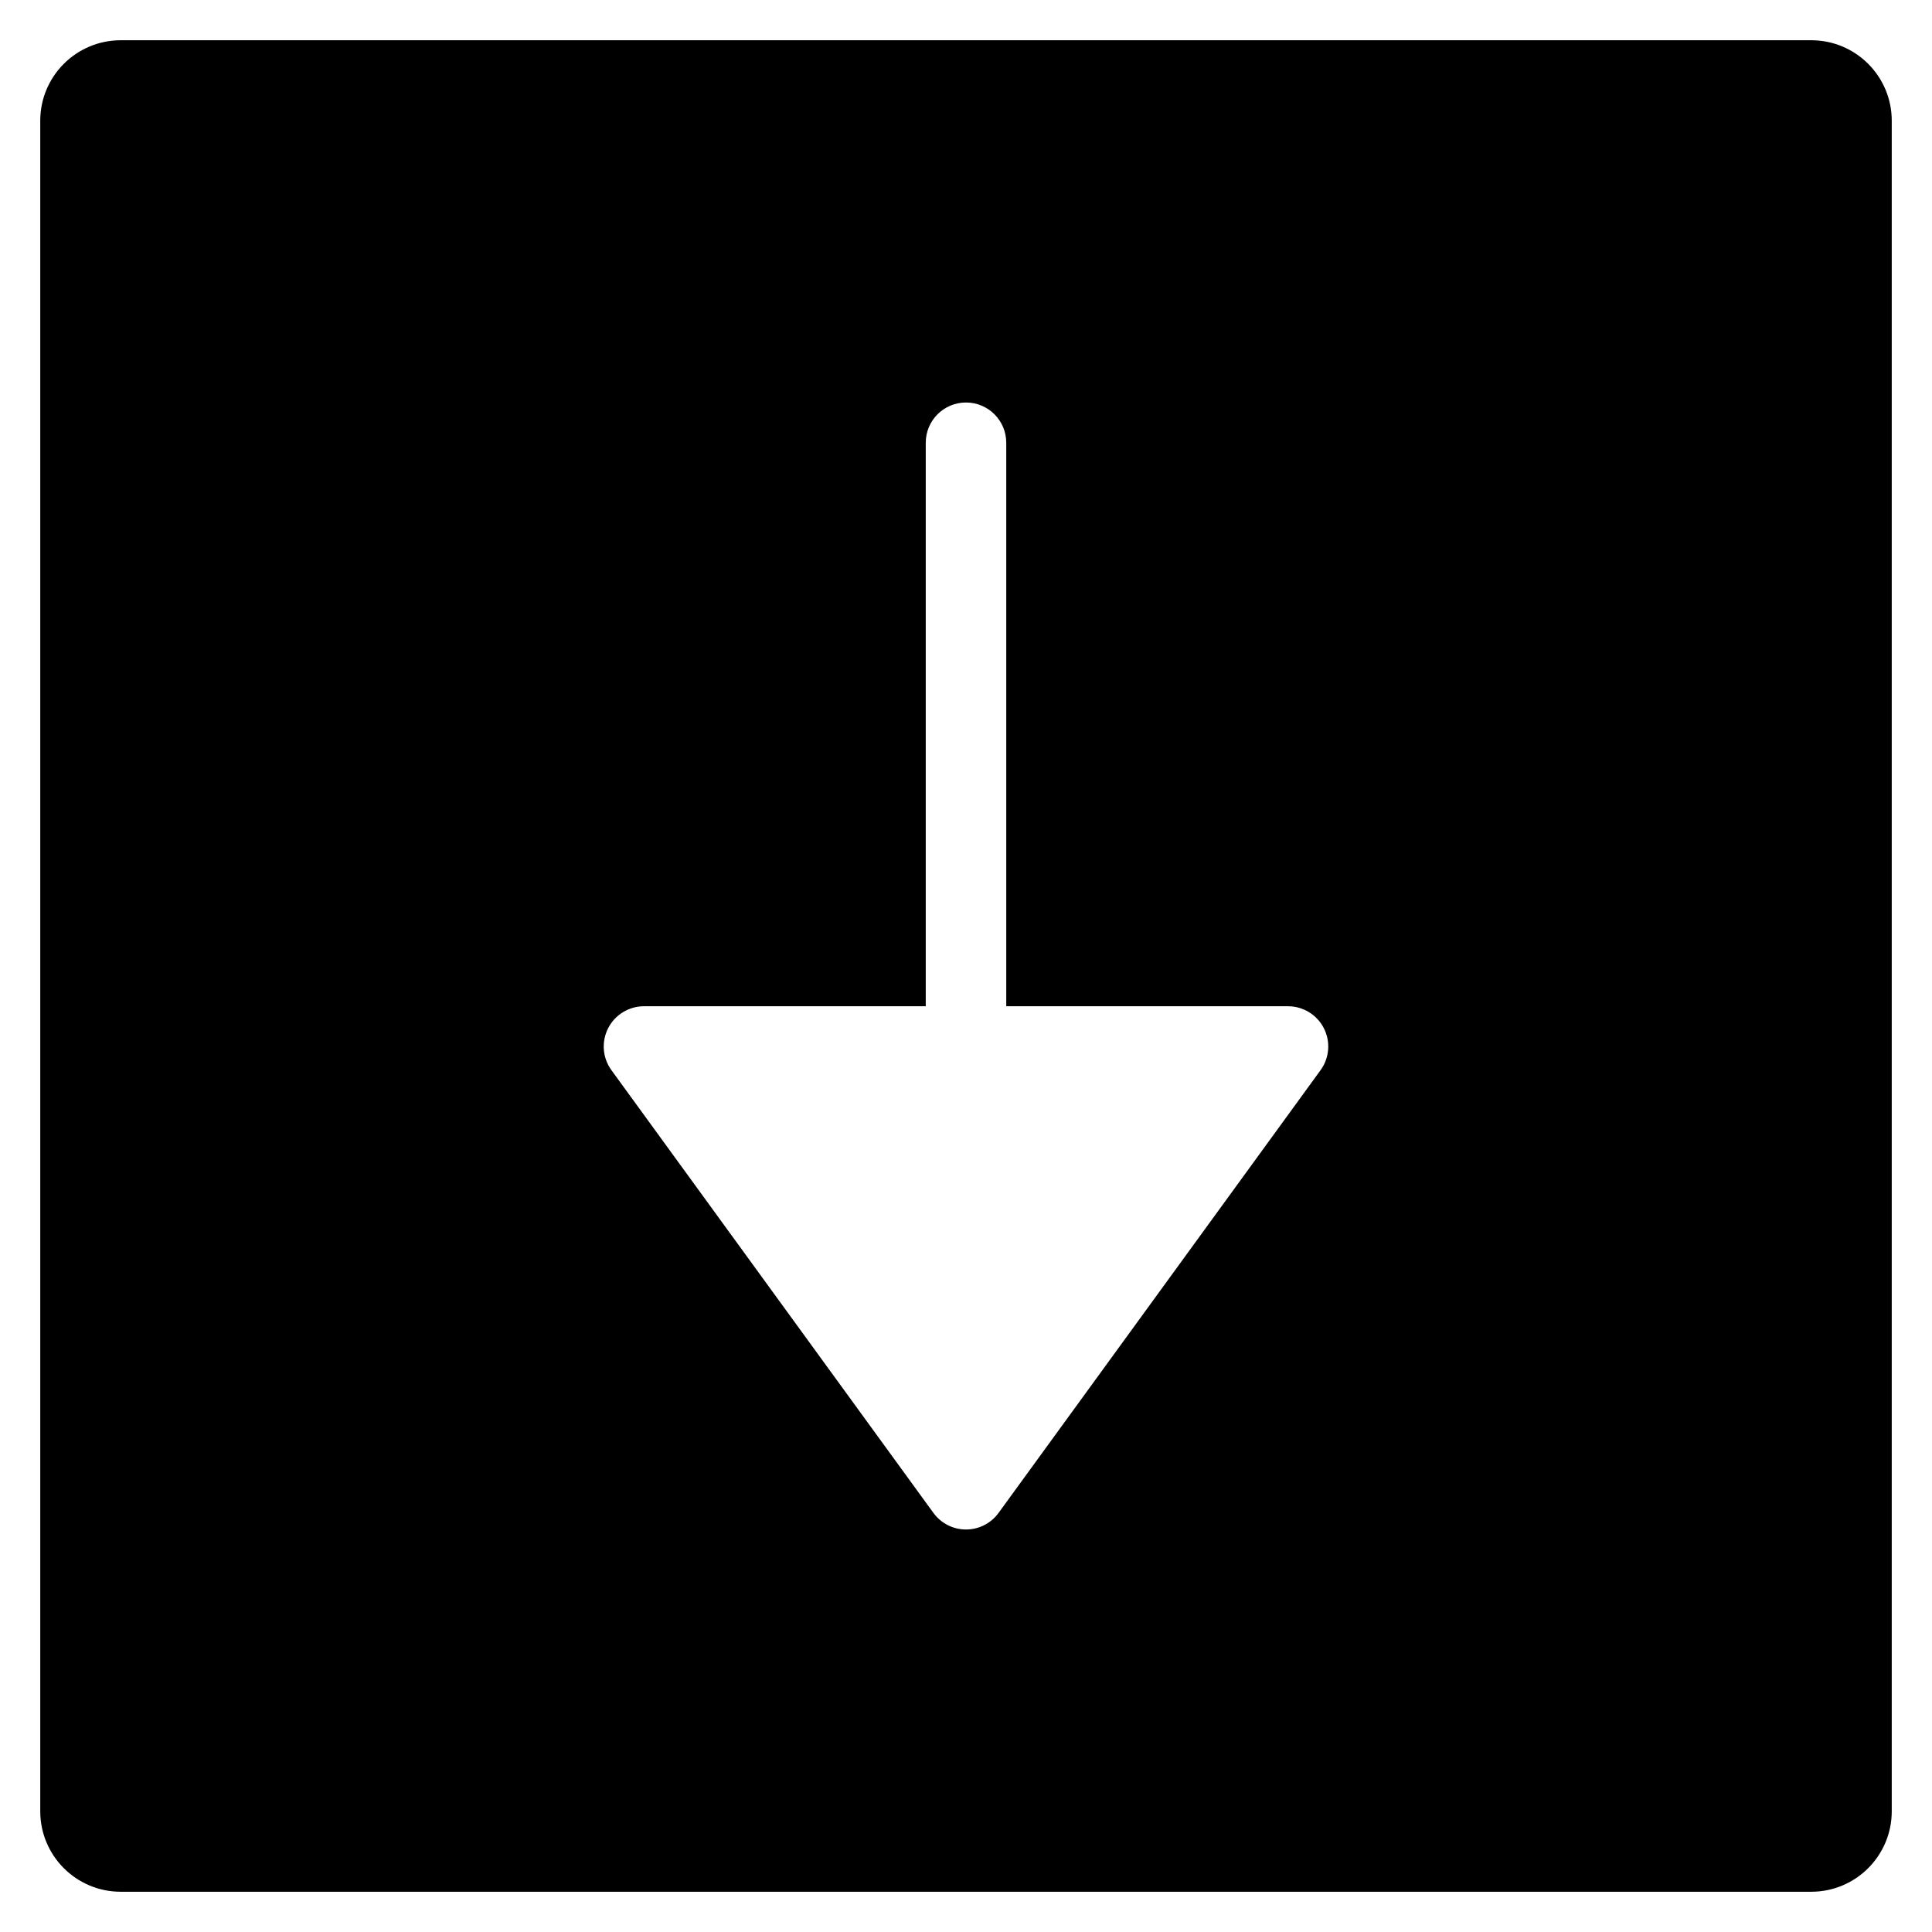 <?xml version="1.0" encoding="utf-8"?>
<!-- Generator: Adobe Illustrator 19.2.1, SVG Export Plug-In . SVG Version: 6.00 Build 0)  -->
<!DOCTYPE svg PUBLIC "-//W3C//DTD SVG 1.1//EN" "http://www.w3.org/Graphics/SVG/1.1/DTD/svg11.dtd">
<svg version="1.1" id="Layer_1" xmlns="http://www.w3.org/2000/svg" xmlns:xlink="http://www.w3.org/1999/xlink" x="0px" y="0px"
	 width="48px" height="48px" viewBox="0 0 48 48" enable-background="new 0 0 48 48" xml:space="preserve">
<path d="M45,1H3C1.895,1,1,1.895,1,3v42c0,1.105,0.895,2,2,2h42c1.105,0,2-0.895,2-2V3C47,1.895,46.105,1,45,1z M32.809,26.588
	l-8,11C24.62,37.847,24.32,38,24,38s-0.62-0.153-0.809-0.412l-8-11c-0.222-0.304-0.253-0.707-0.082-1.042
	C15.279,25.211,15.624,25,16,25h7V11c0-0.552,0.447-1,1-1s1,0.448,1,1v14h7c0.376,0,0.721,0.211,0.891,0.546
	C33.062,25.881,33.03,26.284,32.809,26.588z"/>
</svg>
